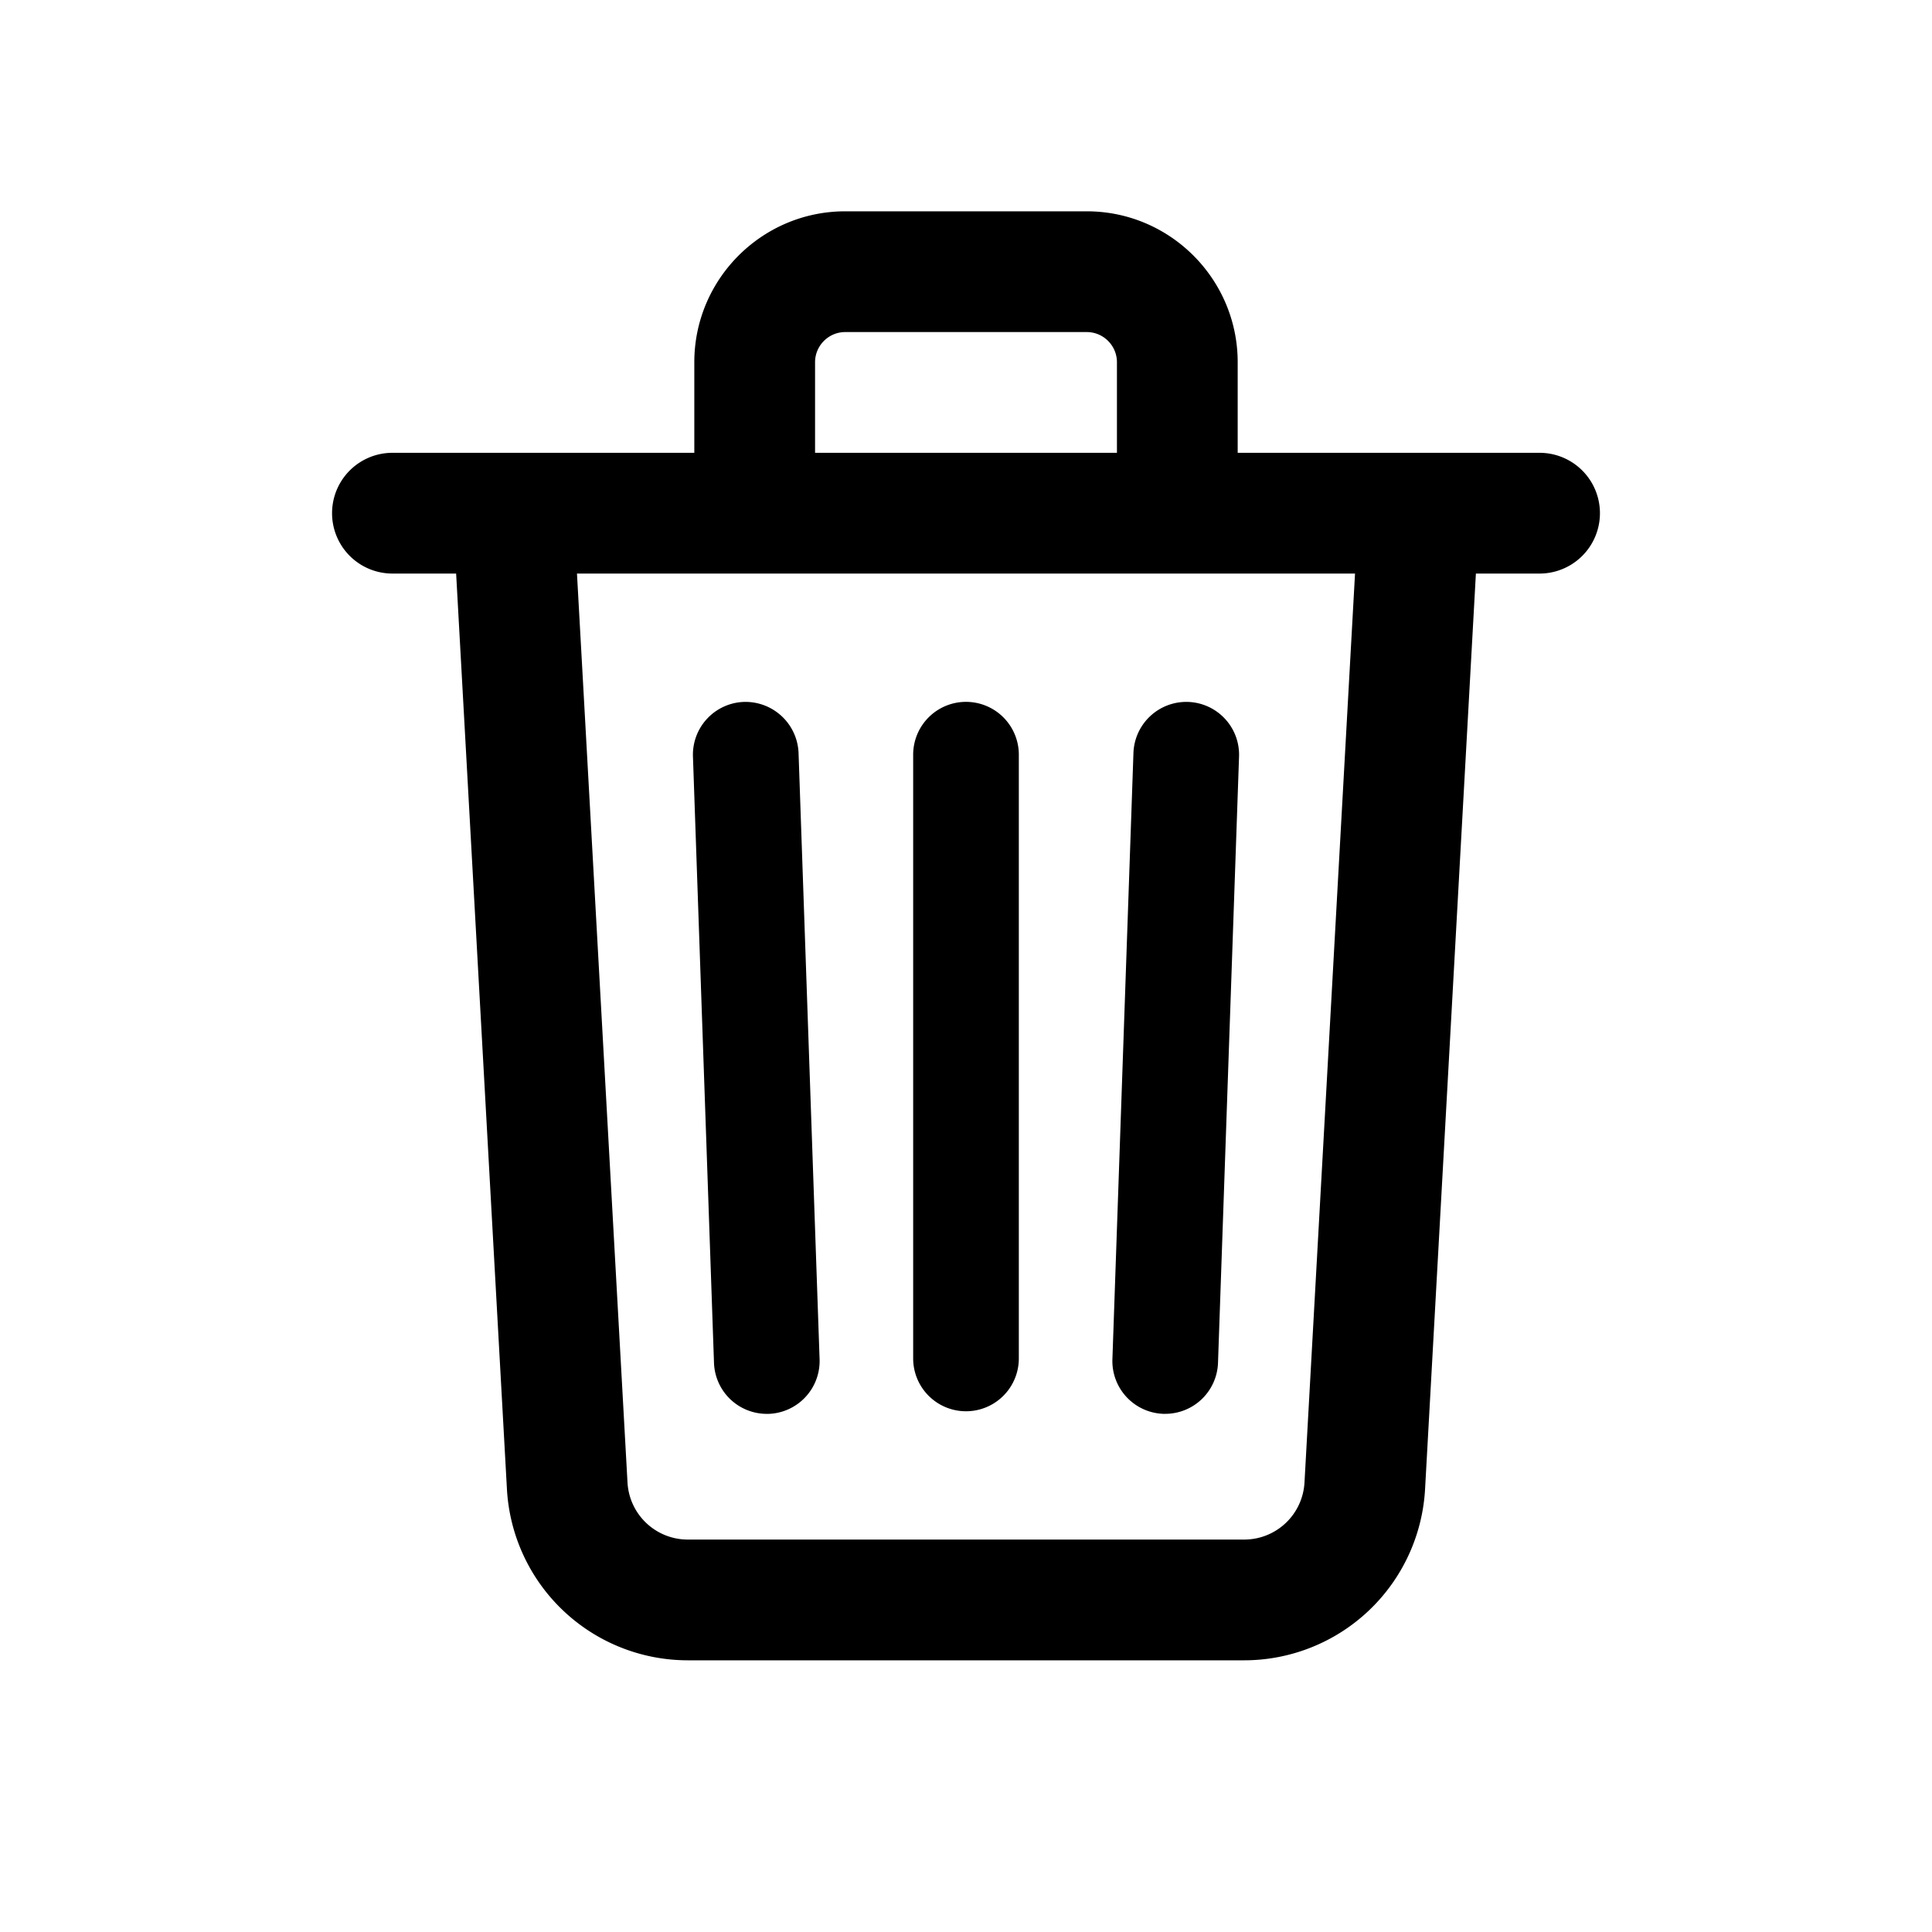 <svg xmlns="http://www.w3.org/2000/svg" viewBox="0 0 64 64" width="48" height="48">
  <path d="M28 7c-2.757 0-5 2.243-5 5v3H13a2 2 0 0 0 0 4h2.11l1.683 30.332A6.003 6.003 0 0 0 22.783 55h18.434a6.004 6.004 0 0 0 5.99-5.668L48.891 19H51a2 2 0 0 0 0-4H41v-3c0-2.757-2.243-5-5-5h-8zm0 4h8c.552 0 1 .449 1 1v3H27v-3c0-.551.448-1 1-1zm-8.887 8h25.774l-1.674 30.11A2 2 0 0 1 41.217 51H22.783a2 2 0 0 1-1.996-1.889L19.113 19zM32 23.25A1.75 1.75 0 0 0 30.25 25v20a1.75 1.75 0 1 0 3.5 0V25A1.75 1.75 0 0 0 32 23.25zm-7.357.002a1.75 1.75 0 0 0-1.688 1.809l.697 20.085a1.75 1.75 0 0 0 1.748 1.69h.063a1.751 1.751 0 0 0 1.687-1.81l-.697-20.087a1.76 1.76 0 0 0-1.81-1.687zm14.712 0a1.753 1.753 0 0 0-1.808 1.687l-.697 20.086a1.75 1.75 0 0 0 1.687 1.81c.021.002.042 0 .063 0a1.75 1.75 0 0 0 1.748-1.689l.697-20.085a1.75 1.75 0 0 0-1.69-1.809z"/>
</svg>
